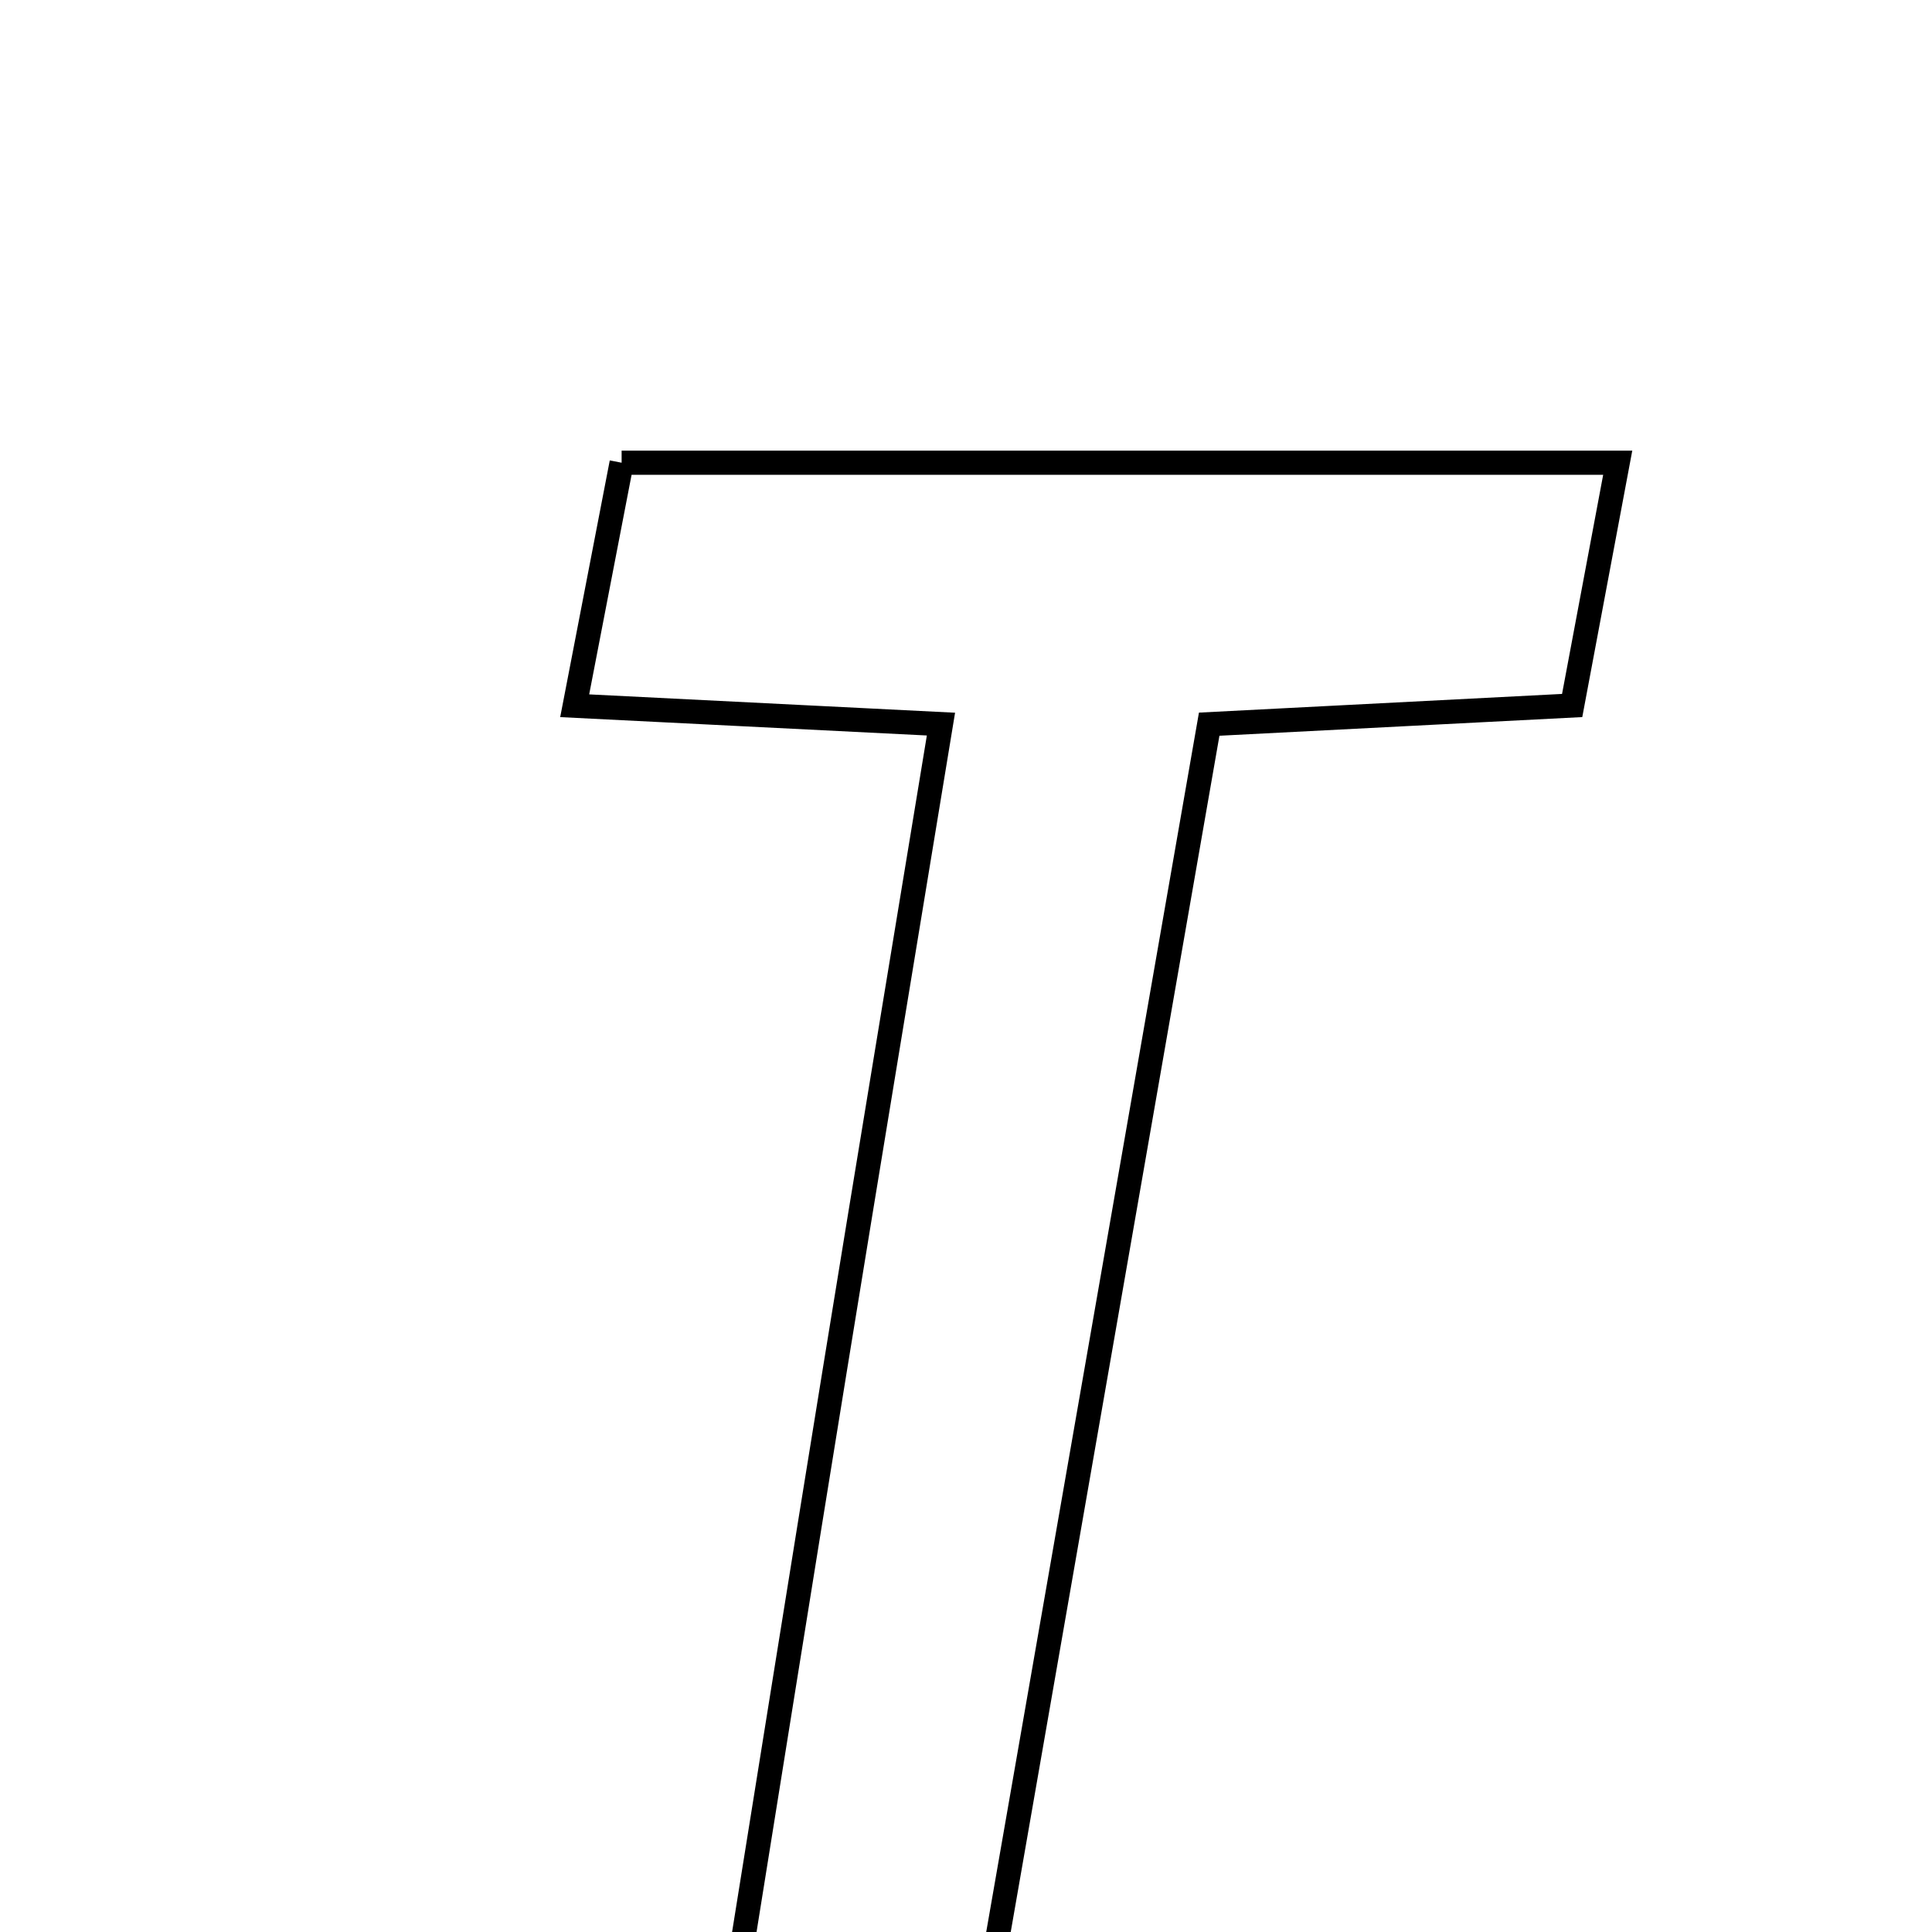 <svg xmlns="http://www.w3.org/2000/svg" viewBox="0.0 0.0 24.0 24.0" height="200px" width="200px"><path fill="none" stroke="black" stroke-width=".3" stroke-opacity="1.0"  filling="0" d="M7.722 5.748 C11.83 5.748 15.845 5.748 20.096 5.748 C19.894 6.824 19.72 7.753 19.53 8.764 C18.03 8.841 16.618 8.914 15.021 8.996 C14.092 14.326 13.173 19.591 12.238 24.948 C11.211 24.948 10.349 24.948 9.094 24.948 C9.533 22.218 9.949 19.609 10.373 17.003 C10.789 14.442 11.214 11.883 11.689 8.995 C10.002 8.91 8.683 8.844 7.139 8.767 C7.348 7.684 7.527 6.754 7.722 5.748"></path></svg>